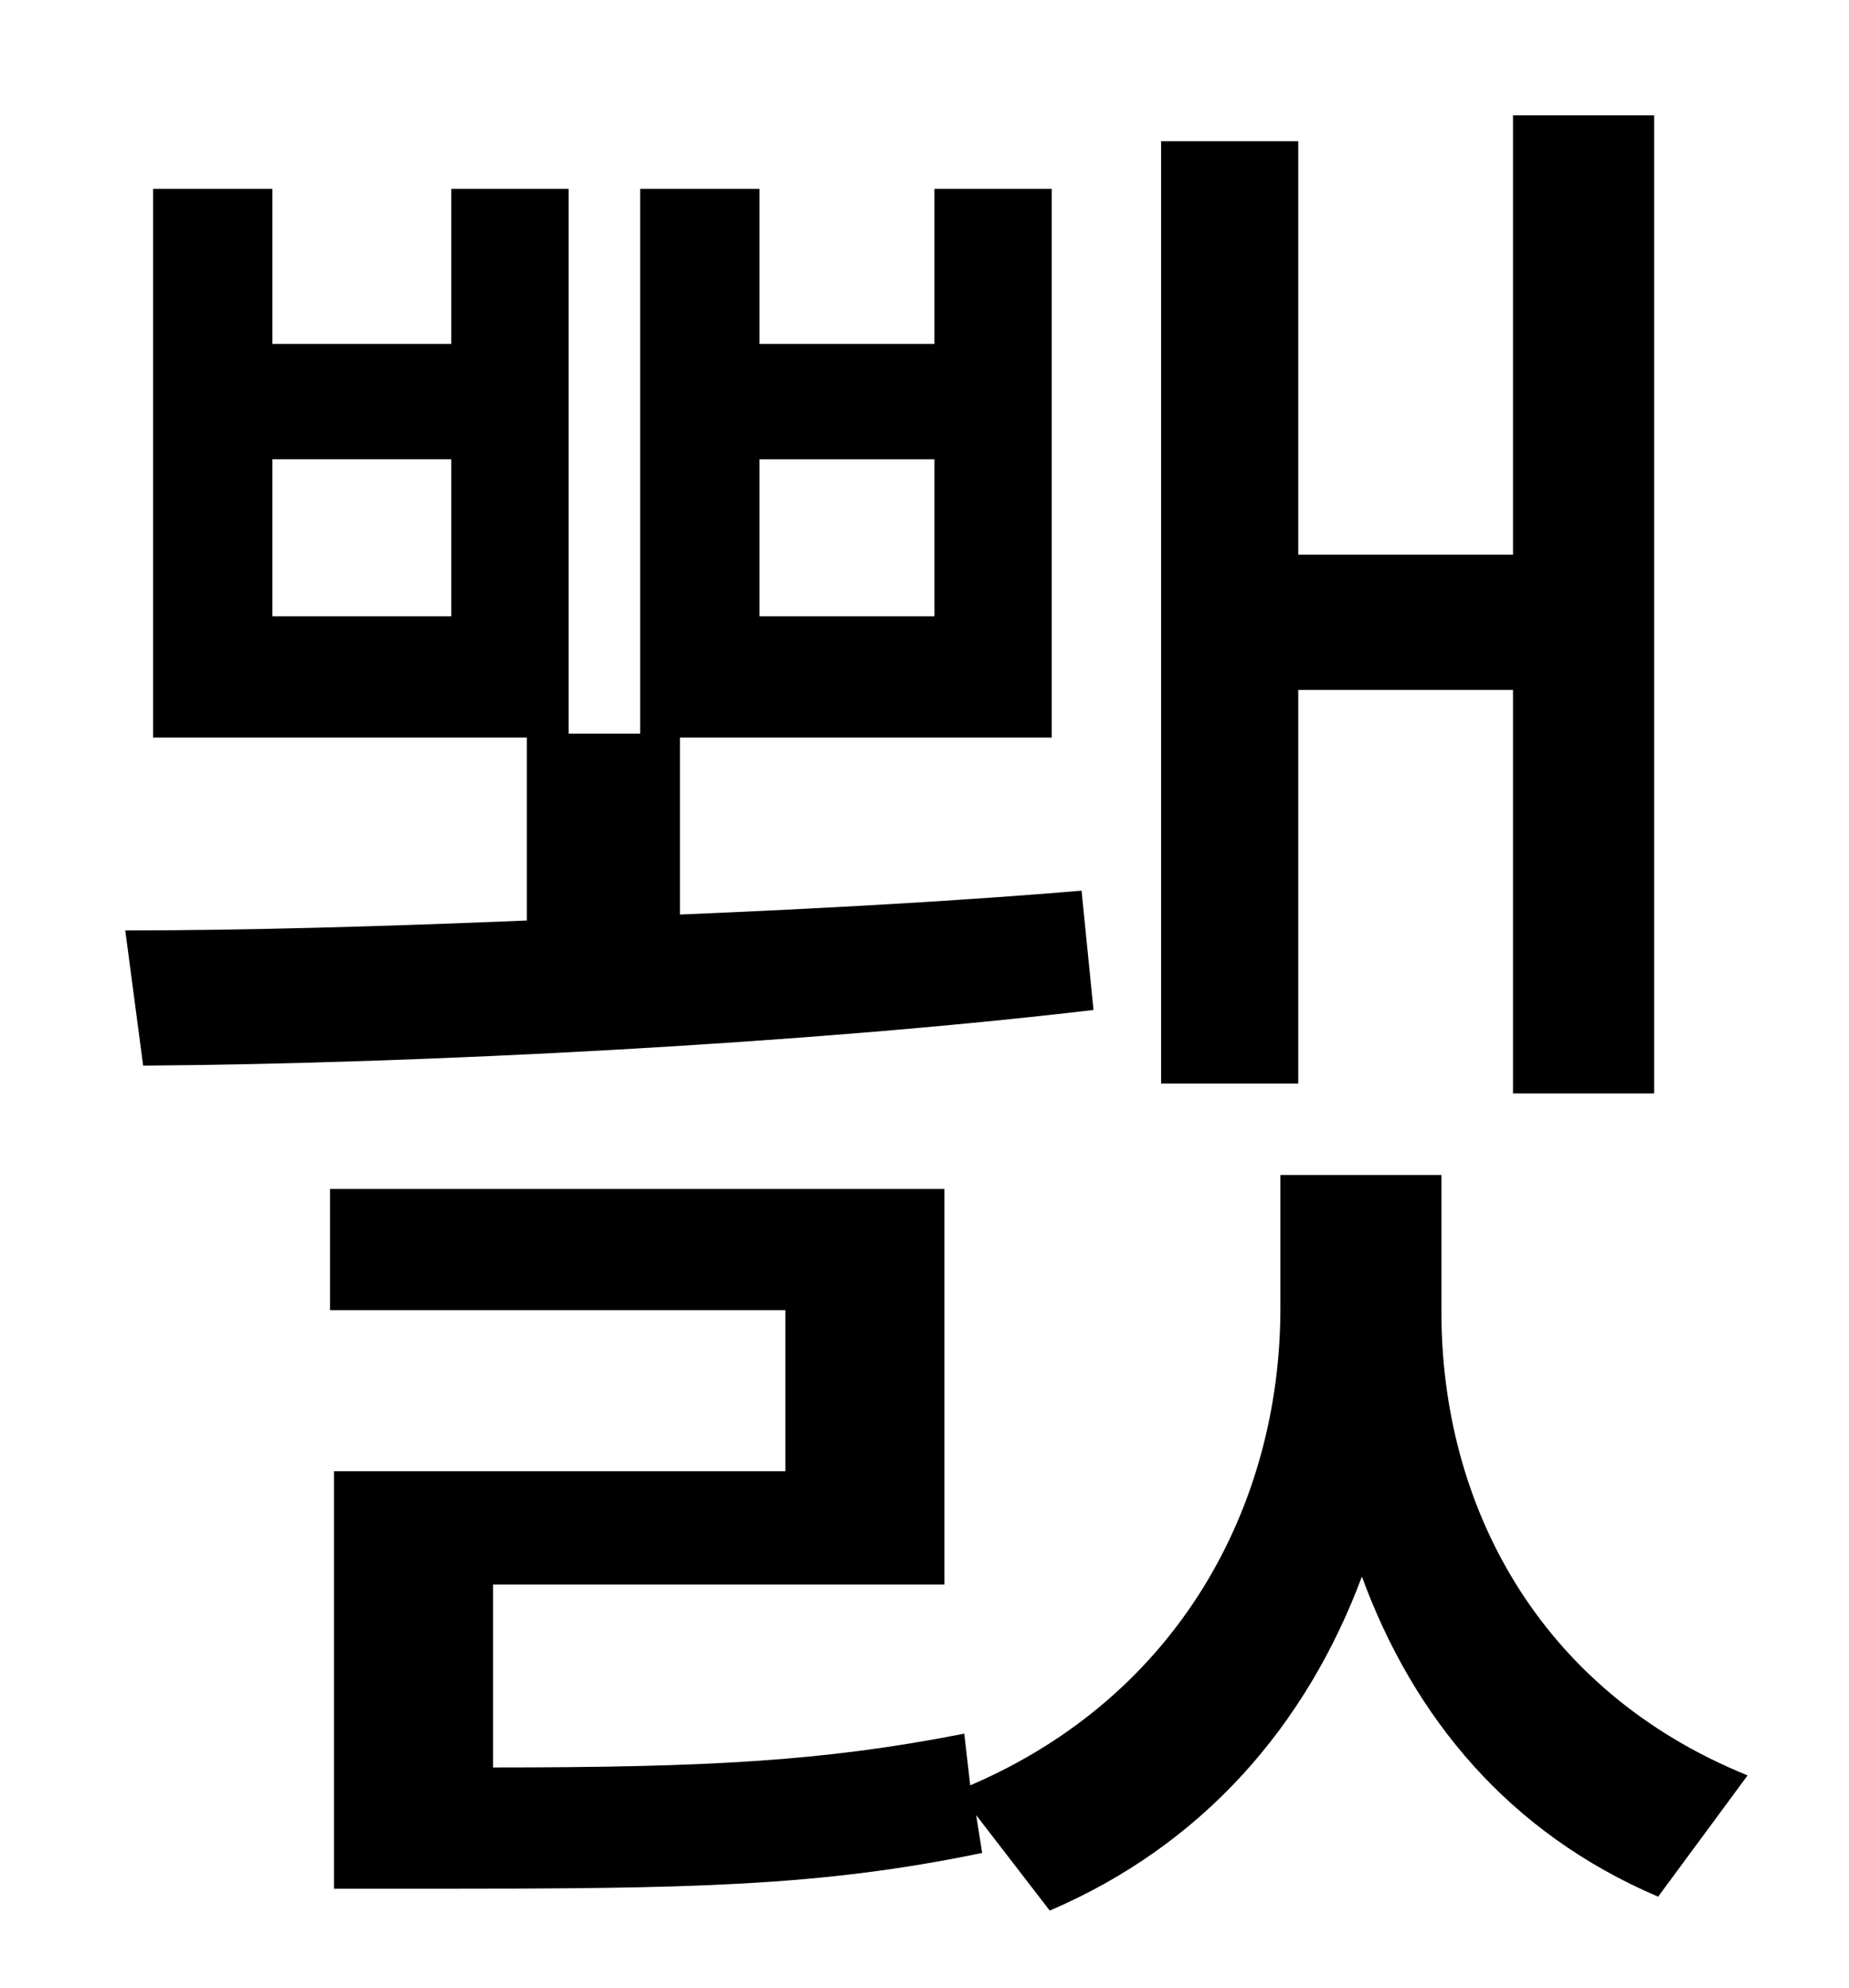 <?xml version="1.0" standalone="no"?>
<!DOCTYPE svg PUBLIC "-//W3C//DTD SVG 1.1//EN" "http://www.w3.org/Graphics/SVG/1.1/DTD/svg11.dtd" >
<svg xmlns="http://www.w3.org/2000/svg" xmlns:xlink="http://www.w3.org/1999/xlink" version="1.1" viewBox="-10 0 930 1000">
   <path fill="currentColor"
d="M643 347v198h-69v-474h69v208h108v-221h71v492h-71v-203h-108zM372 231v79h88v-79h-88zM217 310v-79h-90v79h90zM534 448l6 60c-144 17 -338 27 -478 28l-9 -68c60 0 130 -2 202 -5v-92h-188v-276h60v78h90v-78h59v274h36v-274h60v78h88v-78h59v276h-187v89
c72 -3 143 -7 202 -12zM715 591v69c0 96 48 190 154 233l-45 61c-75 -32 -123 -90 -149 -161c-28 75 -80 135 -157 168l-37 -48l3 19c-82 17 -147 18 -277 18h-49v-210h227v-81h-229v-61h309v199h-227v92c107 0 166 -3 237 -17l3 26c105 -45 156 -141 156 -240v-67h81z" />
</svg>
